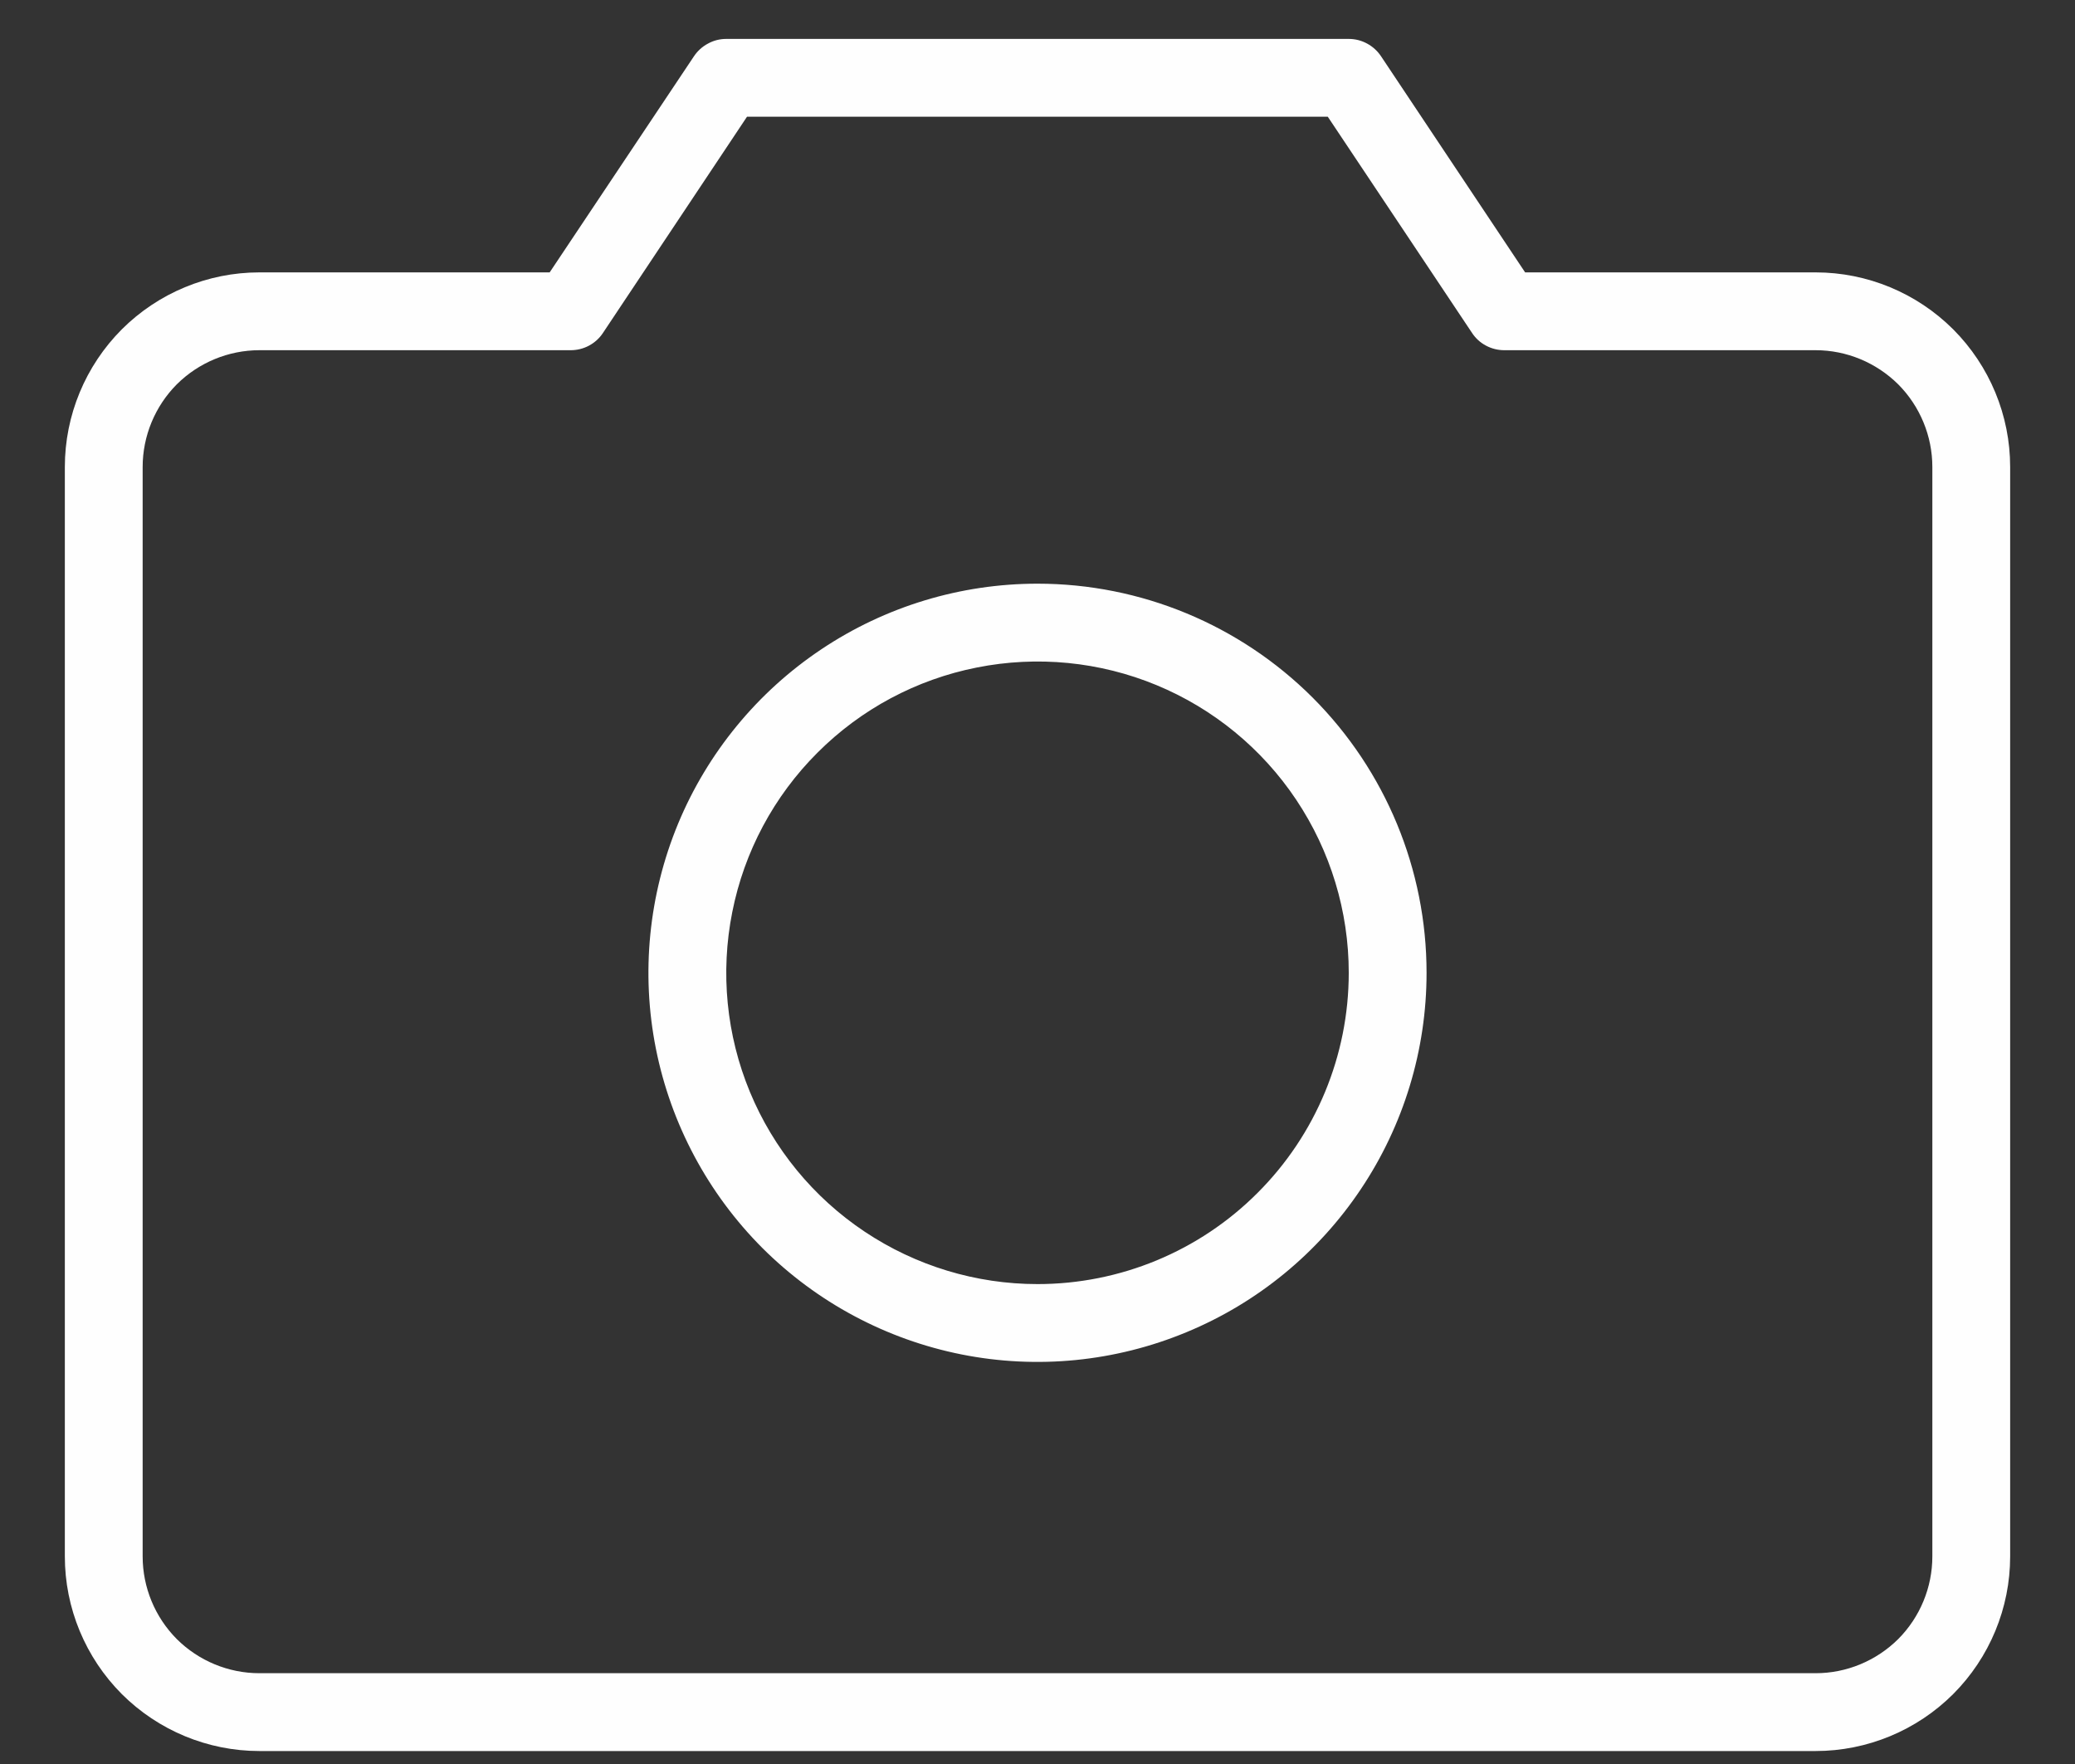 <svg width="20" height="17" viewBox="0 0 20 17" fill="none" xmlns="http://www.w3.org/2000/svg">
<rect x="0" y="0" width="20" height="17" fill="#333333" stroke="none"/>
<path d="M17.5 2.625H14.7L13.311 0.542C13.277 0.491 13.231 0.449 13.177 0.42C13.122 0.39 13.062 0.375 13 0.375H7C6.938 0.375 6.878 0.39 6.824 0.42C6.769 0.449 6.723 0.491 6.689 0.542L5.298 2.625H2.5C2.003 2.625 1.526 2.823 1.174 3.174C0.823 3.526 0.625 4.003 0.625 4.5V15C0.625 15.497 0.823 15.974 1.174 16.326C1.526 16.677 2.003 16.875 2.5 16.875H17.5C17.997 16.875 18.474 16.677 18.826 16.326C19.177 15.974 19.375 15.497 19.375 15V4.5C19.375 4.003 19.177 3.526 18.826 3.174C18.474 2.823 17.997 2.625 17.5 2.625ZM18.625 15C18.625 15.298 18.506 15.585 18.296 15.796C18.084 16.006 17.798 16.125 17.5 16.125H2.5C2.202 16.125 1.915 16.006 1.704 15.796C1.494 15.585 1.375 15.298 1.375 15V4.5C1.375 4.202 1.494 3.915 1.704 3.704C1.915 3.494 2.202 3.375 2.5 3.375H5.5C5.562 3.375 5.623 3.36 5.677 3.331C5.731 3.302 5.778 3.26 5.812 3.208L7.2 1.125H12.798L14.188 3.208C14.222 3.26 14.268 3.302 14.323 3.331C14.377 3.36 14.438 3.375 14.5 3.375H17.5C17.798 3.375 18.084 3.494 18.296 3.704C18.506 3.915 18.625 4.202 18.625 4.5V15ZM10 5.625C9.258 5.625 8.533 5.845 7.917 6.257C7.3 6.669 6.819 7.255 6.535 7.94C6.252 8.625 6.177 9.379 6.322 10.107C6.467 10.834 6.824 11.502 7.348 12.027C7.873 12.551 8.541 12.908 9.268 13.053C9.996 13.198 10.75 13.123 11.435 12.839C12.12 12.556 12.706 12.075 13.118 11.458C13.53 10.842 13.75 10.117 13.75 9.375C13.75 8.38 13.355 7.427 12.652 6.723C11.948 6.02 10.995 5.625 10 5.625ZM10 12.375C9.407 12.375 8.827 12.199 8.333 11.869C7.84 11.54 7.455 11.071 7.228 10.523C7.001 9.975 6.942 9.372 7.058 8.79C7.173 8.208 7.459 7.673 7.879 7.254C8.298 6.834 8.833 6.548 9.415 6.433C9.997 6.317 10.6 6.376 11.148 6.603C11.696 6.83 12.165 7.215 12.494 7.708C12.824 8.202 13 8.782 13 9.375C13 10.171 12.684 10.934 12.121 11.496C11.559 12.059 10.796 12.375 10 12.375Z" fill="#FEFEFE"/>
</svg>
